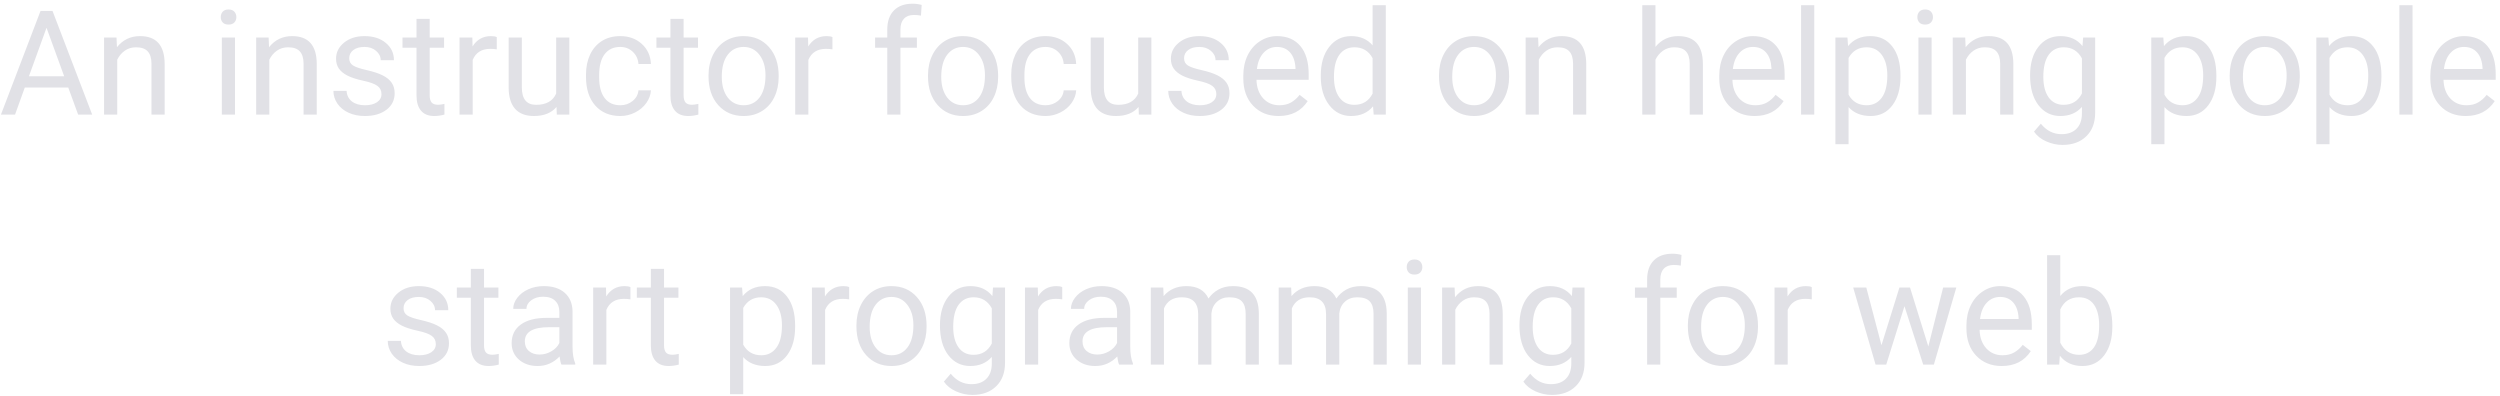 <svg width="240" height="38" viewBox="0 0 240 38" fill="none" xmlns="http://www.w3.org/2000/svg">
<path d="M6.551 8.402H2.381L1.444 11H0.091L3.892 1.047H5.04L8.848 11H7.501L6.551 8.402ZM2.777 7.322H6.161L4.466 2.667L2.777 7.322ZM11.185 3.604L11.227 4.533C11.792 3.822 12.53 3.467 13.441 3.467C15.005 3.467 15.793 4.349 15.807 6.112V11H14.542V6.105C14.537 5.572 14.414 5.178 14.173 4.923C13.936 4.668 13.565 4.54 13.059 4.54C12.648 4.54 12.288 4.649 11.979 4.868C11.669 5.087 11.427 5.374 11.254 5.729V11H9.989V3.604H11.185ZM22.561 11H21.296V3.604H22.561V11ZM21.193 1.642C21.193 1.437 21.255 1.263 21.378 1.122C21.506 0.981 21.692 0.91 21.939 0.91C22.185 0.91 22.371 0.981 22.499 1.122C22.627 1.263 22.69 1.437 22.69 1.642C22.69 1.847 22.627 2.018 22.499 2.154C22.371 2.291 22.185 2.359 21.939 2.359C21.692 2.359 21.506 2.291 21.378 2.154C21.255 2.018 21.193 1.847 21.193 1.642ZM25.787 3.604L25.828 4.533C26.393 3.822 27.131 3.467 28.043 3.467C29.606 3.467 30.395 4.349 30.408 6.112V11H29.144V6.105C29.139 5.572 29.016 5.178 28.774 4.923C28.537 4.668 28.166 4.54 27.66 4.54C27.25 4.54 26.89 4.649 26.58 4.868C26.27 5.087 26.029 5.374 25.855 5.729V11H24.591V3.604H25.787ZM36.622 9.038C36.622 8.696 36.492 8.432 36.232 8.245C35.977 8.054 35.528 7.89 34.886 7.753C34.248 7.616 33.74 7.452 33.361 7.261C32.988 7.069 32.71 6.841 32.527 6.577C32.35 6.313 32.261 5.998 32.261 5.634C32.261 5.028 32.516 4.515 33.026 4.096C33.541 3.676 34.198 3.467 34.995 3.467C35.834 3.467 36.513 3.683 37.032 4.116C37.556 4.549 37.818 5.103 37.818 5.777H36.547C36.547 5.431 36.399 5.132 36.102 4.882C35.811 4.631 35.442 4.506 34.995 4.506C34.535 4.506 34.175 4.606 33.915 4.807C33.655 5.007 33.525 5.269 33.525 5.593C33.525 5.898 33.646 6.128 33.888 6.283C34.129 6.438 34.565 6.586 35.193 6.728C35.827 6.869 36.34 7.037 36.731 7.233C37.123 7.429 37.413 7.666 37.6 7.944C37.791 8.218 37.887 8.553 37.887 8.949C37.887 9.61 37.622 10.141 37.094 10.542C36.565 10.938 35.879 11.137 35.036 11.137C34.444 11.137 33.92 11.032 33.464 10.822C33.008 10.613 32.65 10.321 32.391 9.947C32.135 9.569 32.008 9.161 32.008 8.724H33.273C33.295 9.147 33.464 9.485 33.778 9.735C34.097 9.981 34.517 10.104 35.036 10.104C35.515 10.104 35.898 10.009 36.185 9.817C36.476 9.621 36.622 9.362 36.622 9.038ZM41.25 1.812V3.604H42.631V4.581H41.25V9.168C41.25 9.464 41.312 9.688 41.435 9.838C41.558 9.984 41.767 10.057 42.063 10.057C42.209 10.057 42.41 10.029 42.665 9.975V11C42.332 11.091 42.009 11.137 41.694 11.137C41.129 11.137 40.703 10.966 40.416 10.624C40.129 10.282 39.985 9.797 39.985 9.168V4.581H38.639V3.604H39.985V1.812H41.25ZM47.69 4.738C47.498 4.706 47.291 4.69 47.067 4.69C46.238 4.69 45.675 5.044 45.379 5.75V11H44.114V3.604H45.345L45.365 4.458C45.78 3.797 46.368 3.467 47.129 3.467C47.375 3.467 47.562 3.499 47.69 3.562V4.738ZM53.425 10.269C52.933 10.847 52.21 11.137 51.258 11.137C50.469 11.137 49.868 10.909 49.453 10.453C49.043 9.993 48.836 9.314 48.831 8.416V3.604H50.096V8.382C50.096 9.503 50.551 10.063 51.463 10.063C52.429 10.063 53.072 9.703 53.391 8.983V3.604H54.655V11H53.452L53.425 10.269ZM59.55 10.104C60.001 10.104 60.395 9.968 60.732 9.694C61.07 9.421 61.257 9.079 61.293 8.669H62.489C62.467 9.093 62.321 9.496 62.052 9.879C61.783 10.262 61.423 10.567 60.972 10.795C60.525 11.023 60.051 11.137 59.55 11.137C58.543 11.137 57.741 10.802 57.144 10.132C56.551 9.457 56.255 8.537 56.255 7.37V7.158C56.255 6.438 56.387 5.798 56.651 5.237C56.916 4.677 57.294 4.242 57.786 3.932C58.283 3.622 58.868 3.467 59.543 3.467C60.372 3.467 61.06 3.715 61.607 4.212C62.159 4.709 62.453 5.354 62.489 6.146H61.293C61.257 5.668 61.074 5.276 60.746 4.971C60.422 4.661 60.022 4.506 59.543 4.506C58.9 4.506 58.401 4.738 58.046 5.203C57.695 5.663 57.52 6.331 57.52 7.206V7.445C57.52 8.298 57.695 8.954 58.046 9.414C58.397 9.874 58.898 10.104 59.55 10.104ZM65.627 1.812V3.604H67.008V4.581H65.627V9.168C65.627 9.464 65.689 9.688 65.811 9.838C65.935 9.984 66.144 10.057 66.44 10.057C66.586 10.057 66.787 10.029 67.042 9.975V11C66.709 11.091 66.386 11.137 66.071 11.137C65.506 11.137 65.08 10.966 64.793 10.624C64.506 10.282 64.362 9.797 64.362 9.168V4.581H63.016V3.604H64.362V1.812H65.627ZM68.019 7.233C68.019 6.509 68.161 5.857 68.443 5.278C68.731 4.7 69.127 4.253 69.633 3.938C70.143 3.624 70.724 3.467 71.376 3.467C72.383 3.467 73.197 3.815 73.816 4.513C74.441 5.21 74.753 6.137 74.753 7.295V7.384C74.753 8.104 74.614 8.751 74.336 9.325C74.062 9.895 73.668 10.339 73.153 10.658C72.643 10.977 72.055 11.137 71.39 11.137C70.387 11.137 69.574 10.788 68.949 10.091C68.329 9.394 68.019 8.471 68.019 7.322V7.233ZM69.291 7.384C69.291 8.204 69.48 8.863 69.858 9.359C70.241 9.856 70.752 10.104 71.39 10.104C72.032 10.104 72.543 9.854 72.921 9.353C73.299 8.847 73.488 8.14 73.488 7.233C73.488 6.422 73.295 5.766 72.907 5.265C72.524 4.759 72.014 4.506 71.376 4.506C70.752 4.506 70.248 4.754 69.865 5.251C69.482 5.748 69.291 6.459 69.291 7.384ZM79.914 4.738C79.723 4.706 79.515 4.69 79.292 4.69C78.463 4.69 77.9 5.044 77.603 5.75V11H76.339V3.604H77.569L77.59 4.458C78.005 3.797 78.592 3.467 79.353 3.467C79.6 3.467 79.787 3.499 79.914 3.562V4.738ZM85.178 11V4.581H84.009V3.604H85.178V2.845C85.178 2.052 85.39 1.439 85.814 1.006C86.237 0.573 86.837 0.356 87.611 0.356C87.903 0.356 88.192 0.395 88.48 0.473L88.411 1.498C88.197 1.457 87.969 1.437 87.728 1.437C87.317 1.437 87.001 1.557 86.777 1.799C86.554 2.036 86.442 2.378 86.442 2.824V3.604H88.022V4.581H86.442V11H85.178ZM89.088 7.233C89.088 6.509 89.229 5.857 89.512 5.278C89.799 4.7 90.195 4.253 90.701 3.938C91.212 3.624 91.793 3.467 92.444 3.467C93.451 3.467 94.265 3.815 94.885 4.513C95.509 5.21 95.821 6.137 95.821 7.295V7.384C95.821 8.104 95.682 8.751 95.404 9.325C95.131 9.895 94.737 10.339 94.222 10.658C93.711 10.977 93.123 11.137 92.458 11.137C91.455 11.137 90.642 10.788 90.018 10.091C89.398 9.394 89.088 8.471 89.088 7.322V7.233ZM90.359 7.384C90.359 8.204 90.549 8.863 90.927 9.359C91.31 9.856 91.82 10.104 92.458 10.104C93.101 10.104 93.611 9.854 93.989 9.353C94.368 8.847 94.557 8.14 94.557 7.233C94.557 6.422 94.363 5.766 93.976 5.265C93.593 4.759 93.082 4.506 92.444 4.506C91.82 4.506 91.316 4.754 90.934 5.251C90.551 5.748 90.359 6.459 90.359 7.384ZM100.374 10.104C100.825 10.104 101.219 9.968 101.557 9.694C101.894 9.421 102.081 9.079 102.117 8.669H103.313C103.291 9.093 103.145 9.496 102.876 9.879C102.607 10.262 102.247 10.567 101.796 10.795C101.349 11.023 100.875 11.137 100.374 11.137C99.367 11.137 98.565 10.802 97.968 10.132C97.375 9.457 97.079 8.537 97.079 7.37V7.158C97.079 6.438 97.211 5.798 97.476 5.237C97.74 4.677 98.118 4.242 98.61 3.932C99.107 3.622 99.693 3.467 100.367 3.467C101.197 3.467 101.885 3.715 102.432 4.212C102.983 4.709 103.277 5.354 103.313 6.146H102.117C102.081 5.668 101.898 5.276 101.57 4.971C101.247 4.661 100.846 4.506 100.367 4.506C99.725 4.506 99.226 4.738 98.87 5.203C98.519 5.663 98.344 6.331 98.344 7.206V7.445C98.344 8.298 98.519 8.954 98.87 9.414C99.221 9.874 99.722 10.104 100.374 10.104ZM109.302 10.269C108.81 10.847 108.087 11.137 107.135 11.137C106.346 11.137 105.745 10.909 105.33 10.453C104.92 9.993 104.713 9.314 104.708 8.416V3.604H105.973V8.382C105.973 9.503 106.428 10.063 107.34 10.063C108.306 10.063 108.949 9.703 109.268 8.983V3.604H110.532V11H109.329L109.302 10.269ZM116.767 9.038C116.767 8.696 116.637 8.432 116.377 8.245C116.122 8.054 115.673 7.89 115.03 7.753C114.392 7.616 113.884 7.452 113.506 7.261C113.132 7.069 112.854 6.841 112.672 6.577C112.494 6.313 112.405 5.998 112.405 5.634C112.405 5.028 112.66 4.515 113.171 4.096C113.686 3.676 114.342 3.467 115.14 3.467C115.978 3.467 116.657 3.683 117.177 4.116C117.701 4.549 117.963 5.103 117.963 5.777H116.691C116.691 5.431 116.543 5.132 116.247 4.882C115.955 4.631 115.586 4.506 115.14 4.506C114.679 4.506 114.319 4.606 114.06 4.807C113.8 5.007 113.67 5.269 113.67 5.593C113.67 5.898 113.791 6.128 114.032 6.283C114.274 6.438 114.709 6.586 115.338 6.728C115.971 6.869 116.484 7.037 116.876 7.233C117.268 7.429 117.557 7.666 117.744 7.944C117.936 8.218 118.031 8.553 118.031 8.949C118.031 9.61 117.767 10.141 117.238 10.542C116.71 10.938 116.024 11.137 115.181 11.137C114.588 11.137 114.064 11.032 113.608 10.822C113.153 10.613 112.795 10.321 112.535 9.947C112.28 9.569 112.152 9.161 112.152 8.724H113.417C113.44 9.147 113.608 9.485 113.923 9.735C114.242 9.981 114.661 10.104 115.181 10.104C115.659 10.104 116.042 10.009 116.329 9.817C116.621 9.621 116.767 9.362 116.767 9.038ZM122.748 11.137C121.745 11.137 120.93 10.809 120.301 10.152C119.672 9.492 119.357 8.61 119.357 7.507V7.274C119.357 6.541 119.496 5.887 119.774 5.312C120.057 4.734 120.449 4.283 120.95 3.959C121.456 3.631 122.003 3.467 122.591 3.467C123.552 3.467 124.3 3.784 124.833 4.417C125.366 5.05 125.633 5.957 125.633 7.138V7.664H120.622C120.64 8.393 120.852 8.983 121.258 9.435C121.668 9.881 122.188 10.104 122.816 10.104C123.263 10.104 123.641 10.013 123.951 9.831C124.261 9.649 124.532 9.407 124.765 9.106L125.537 9.708C124.917 10.661 123.988 11.137 122.748 11.137ZM122.591 4.506C122.08 4.506 121.652 4.693 121.306 5.066C120.959 5.436 120.745 5.955 120.663 6.625H124.368V6.529C124.332 5.887 124.159 5.39 123.849 5.039C123.539 4.684 123.119 4.506 122.591 4.506ZM126.795 7.24C126.795 6.105 127.064 5.194 127.602 4.506C128.139 3.813 128.843 3.467 129.714 3.467C130.58 3.467 131.266 3.763 131.771 4.355V0.5H133.036V11H131.874L131.812 10.207C131.307 10.827 130.603 11.137 129.7 11.137C128.843 11.137 128.144 10.786 127.602 10.084C127.064 9.382 126.795 8.466 126.795 7.336V7.24ZM128.06 7.384C128.06 8.222 128.233 8.879 128.579 9.353C128.925 9.826 129.404 10.063 130.015 10.063C130.817 10.063 131.402 9.703 131.771 8.983V5.586C131.393 4.889 130.812 4.54 130.028 4.54C129.409 4.54 128.925 4.779 128.579 5.258C128.233 5.736 128.06 6.445 128.06 7.384ZM138.143 7.233C138.143 6.509 138.284 5.857 138.566 5.278C138.854 4.7 139.25 4.253 139.756 3.938C140.266 3.624 140.847 3.467 141.499 3.467C142.506 3.467 143.32 3.815 143.939 4.513C144.564 5.21 144.876 6.137 144.876 7.295V7.384C144.876 8.104 144.737 8.751 144.459 9.325C144.186 9.895 143.791 10.339 143.276 10.658C142.766 10.977 142.178 11.137 141.513 11.137C140.51 11.137 139.697 10.788 139.072 10.091C138.452 9.394 138.143 8.471 138.143 7.322V7.233ZM139.414 7.384C139.414 8.204 139.603 8.863 139.981 9.359C140.364 9.856 140.875 10.104 141.513 10.104C142.155 10.104 142.666 9.854 143.044 9.353C143.422 8.847 143.611 8.14 143.611 7.233C143.611 6.422 143.418 5.766 143.03 5.265C142.647 4.759 142.137 4.506 141.499 4.506C140.875 4.506 140.371 4.754 139.988 5.251C139.605 5.748 139.414 6.459 139.414 7.384ZM147.658 3.604L147.699 4.533C148.264 3.822 149.003 3.467 149.914 3.467C151.477 3.467 152.266 4.349 152.279 6.112V11H151.015V6.105C151.01 5.572 150.887 5.178 150.646 4.923C150.409 4.668 150.037 4.54 149.531 4.54C149.121 4.54 148.761 4.649 148.451 4.868C148.141 5.087 147.9 5.374 147.727 5.729V11H146.462V3.604H147.658ZM158.924 4.499C159.484 3.811 160.214 3.467 161.111 3.467C162.674 3.467 163.463 4.349 163.477 6.112V11H162.212V6.105C162.207 5.572 162.084 5.178 161.843 4.923C161.606 4.668 161.234 4.54 160.729 4.54C160.318 4.54 159.958 4.649 159.648 4.868C159.339 5.087 159.097 5.374 158.924 5.729V11H157.659V0.5H158.924V4.499ZM168.439 11.137C167.437 11.137 166.621 10.809 165.992 10.152C165.363 9.492 165.049 8.61 165.049 7.507V7.274C165.049 6.541 165.188 5.887 165.466 5.312C165.748 4.734 166.14 4.283 166.642 3.959C167.147 3.631 167.694 3.467 168.282 3.467C169.244 3.467 169.991 3.784 170.524 4.417C171.058 5.05 171.324 5.957 171.324 7.138V7.664H166.313C166.332 8.393 166.544 8.983 166.949 9.435C167.359 9.881 167.879 10.104 168.508 10.104C168.954 10.104 169.333 10.013 169.643 9.831C169.952 9.649 170.224 9.407 170.456 9.106L171.229 9.708C170.609 10.661 169.679 11.137 168.439 11.137ZM168.282 4.506C167.772 4.506 167.343 4.693 166.997 5.066C166.651 5.436 166.437 5.955 166.354 6.625H170.06V6.529C170.023 5.887 169.85 5.39 169.54 5.039C169.23 4.684 168.811 4.506 168.282 4.506ZM174.168 11H172.903V0.5H174.168V11ZM182.446 7.384C182.446 8.509 182.189 9.416 181.674 10.104C181.159 10.793 180.462 11.137 179.582 11.137C178.684 11.137 177.978 10.852 177.463 10.282V13.844H176.198V3.604H177.354L177.415 4.424C177.93 3.786 178.646 3.467 179.562 3.467C180.45 3.467 181.152 3.802 181.667 4.472C182.187 5.142 182.446 6.074 182.446 7.268V7.384ZM181.182 7.24C181.182 6.406 181.004 5.748 180.648 5.265C180.293 4.782 179.805 4.54 179.186 4.54C178.42 4.54 177.846 4.88 177.463 5.559V9.093C177.841 9.767 178.42 10.104 179.199 10.104C179.805 10.104 180.286 9.865 180.642 9.387C181.002 8.904 181.182 8.188 181.182 7.24ZM185.434 11H184.169V3.604H185.434V11ZM184.066 1.642C184.066 1.437 184.128 1.263 184.251 1.122C184.379 0.981 184.565 0.91 184.812 0.91C185.058 0.91 185.244 0.981 185.372 1.122C185.5 1.263 185.563 1.437 185.563 1.642C185.563 1.847 185.5 2.018 185.372 2.154C185.244 2.291 185.058 2.359 184.812 2.359C184.565 2.359 184.379 2.291 184.251 2.154C184.128 2.018 184.066 1.847 184.066 1.642ZM188.66 3.604L188.701 4.533C189.266 3.822 190.005 3.467 190.916 3.467C192.479 3.467 193.268 4.349 193.281 6.112V11H192.017V6.105C192.012 5.572 191.889 5.178 191.647 4.923C191.41 4.668 191.039 4.54 190.533 4.54C190.123 4.54 189.763 4.649 189.453 4.868C189.143 5.087 188.902 5.374 188.729 5.729V11H187.464V3.604H188.66ZM194.888 7.24C194.888 6.087 195.154 5.171 195.688 4.492C196.221 3.809 196.927 3.467 197.807 3.467C198.709 3.467 199.413 3.786 199.919 4.424L199.98 3.604H201.136V10.822C201.136 11.779 200.851 12.534 200.281 13.085C199.716 13.636 198.955 13.912 197.998 13.912C197.465 13.912 196.943 13.798 196.433 13.57C195.922 13.342 195.533 13.03 195.264 12.634L195.92 11.875C196.462 12.545 197.125 12.88 197.909 12.88C198.524 12.88 199.003 12.707 199.345 12.36C199.691 12.014 199.864 11.526 199.864 10.898V10.262C199.358 10.845 198.668 11.137 197.793 11.137C196.927 11.137 196.225 10.788 195.688 10.091C195.154 9.394 194.888 8.443 194.888 7.24ZM196.159 7.384C196.159 8.218 196.33 8.874 196.672 9.353C197.014 9.826 197.492 10.063 198.107 10.063C198.905 10.063 199.491 9.701 199.864 8.977V5.6C199.477 4.893 198.896 4.54 198.121 4.54C197.506 4.54 197.025 4.779 196.679 5.258C196.332 5.736 196.159 6.445 196.159 7.384ZM212.771 7.384C212.771 8.509 212.513 9.416 211.998 10.104C211.483 10.793 210.786 11.137 209.906 11.137C209.008 11.137 208.302 10.852 207.787 10.282V13.844H206.522V3.604H207.678L207.739 4.424C208.254 3.786 208.97 3.467 209.886 3.467C210.774 3.467 211.476 3.802 211.991 4.472C212.511 5.142 212.771 6.074 212.771 7.268V7.384ZM211.506 7.24C211.506 6.406 211.328 5.748 210.973 5.265C210.617 4.782 210.13 4.54 209.51 4.54C208.744 4.54 208.17 4.88 207.787 5.559V9.093C208.165 9.767 208.744 10.104 209.523 10.104C210.13 10.104 210.61 9.865 210.966 9.387C211.326 8.904 211.506 8.188 211.506 7.24ZM214.049 7.233C214.049 6.509 214.19 5.857 214.473 5.278C214.76 4.7 215.156 4.253 215.662 3.938C216.173 3.624 216.754 3.467 217.405 3.467C218.412 3.467 219.226 3.815 219.846 4.513C220.47 5.21 220.782 6.137 220.782 7.295V7.384C220.782 8.104 220.643 8.751 220.365 9.325C220.092 9.895 219.698 10.339 219.183 10.658C218.672 10.977 218.084 11.137 217.419 11.137C216.416 11.137 215.603 10.788 214.979 10.091C214.359 9.394 214.049 8.471 214.049 7.322V7.233ZM215.32 7.384C215.32 8.204 215.509 8.863 215.888 9.359C216.271 9.856 216.781 10.104 217.419 10.104C218.062 10.104 218.572 9.854 218.95 9.353C219.328 8.847 219.518 8.14 219.518 7.233C219.518 6.422 219.324 5.766 218.937 5.265C218.554 4.759 218.043 4.506 217.405 4.506C216.781 4.506 216.277 4.754 215.895 5.251C215.512 5.748 215.32 6.459 215.32 7.384ZM228.616 7.384C228.616 8.509 228.359 9.416 227.844 10.104C227.329 10.793 226.632 11.137 225.752 11.137C224.854 11.137 224.148 10.852 223.633 10.282V13.844H222.368V3.604H223.523L223.585 4.424C224.1 3.786 224.815 3.467 225.731 3.467C226.62 3.467 227.322 3.802 227.837 4.472C228.356 5.142 228.616 6.074 228.616 7.268V7.384ZM227.352 7.24C227.352 6.406 227.174 5.748 226.818 5.265C226.463 4.782 225.975 4.54 225.355 4.54C224.59 4.54 224.016 4.88 223.633 5.559V9.093C224.011 9.767 224.59 10.104 225.369 10.104C225.975 10.104 226.456 9.865 226.812 9.387C227.172 8.904 227.352 8.188 227.352 7.24ZM231.604 11H230.339V0.5H231.604V11ZM236.703 11.137C235.701 11.137 234.885 10.809 234.256 10.152C233.627 9.492 233.312 8.61 233.312 7.507V7.274C233.312 6.541 233.451 5.887 233.729 5.312C234.012 4.734 234.404 4.283 234.905 3.959C235.411 3.631 235.958 3.467 236.546 3.467C237.507 3.467 238.255 3.784 238.788 4.417C239.321 5.05 239.588 5.957 239.588 7.138V7.664H234.577C234.595 8.393 234.807 8.983 235.213 9.435C235.623 9.881 236.143 10.104 236.771 10.104C237.218 10.104 237.596 10.013 237.906 9.831C238.216 9.649 238.487 9.407 238.72 9.106L239.492 9.708C238.872 10.661 237.943 11.137 236.703 11.137ZM236.546 4.506C236.035 4.506 235.607 4.693 235.261 5.066C234.914 5.436 234.7 5.955 234.618 6.625H238.323V6.529C238.287 5.887 238.114 5.39 237.804 5.039C237.494 4.684 237.075 4.506 236.546 4.506ZM41.838 33.038C41.838 32.696 41.708 32.432 41.448 32.245C41.193 32.054 40.744 31.89 40.102 31.753C39.464 31.616 38.955 31.452 38.577 31.261C38.203 31.069 37.925 30.841 37.743 30.577C37.565 30.313 37.477 29.998 37.477 29.634C37.477 29.028 37.732 28.515 38.242 28.096C38.757 27.676 39.413 27.467 40.211 27.467C41.05 27.467 41.728 27.683 42.248 28.116C42.772 28.549 43.034 29.103 43.034 29.777H41.763C41.763 29.431 41.615 29.133 41.318 28.882C41.027 28.631 40.658 28.506 40.211 28.506C39.751 28.506 39.391 28.606 39.131 28.807C38.871 29.007 38.741 29.269 38.741 29.593C38.741 29.898 38.862 30.128 39.103 30.283C39.345 30.438 39.78 30.586 40.409 30.727C41.043 30.869 41.555 31.037 41.947 31.233C42.339 31.429 42.629 31.666 42.815 31.944C43.007 32.218 43.102 32.553 43.102 32.949C43.102 33.61 42.838 34.141 42.31 34.542C41.781 34.938 41.095 35.137 40.252 35.137C39.66 35.137 39.135 35.032 38.68 34.822C38.224 34.613 37.866 34.321 37.606 33.947C37.351 33.569 37.224 33.161 37.224 32.724H38.488C38.511 33.148 38.68 33.485 38.994 33.735C39.313 33.981 39.732 34.105 40.252 34.105C40.73 34.105 41.113 34.009 41.4 33.817C41.692 33.621 41.838 33.362 41.838 33.038ZM46.466 25.812V27.604H47.847V28.581H46.466V33.168C46.466 33.464 46.527 33.688 46.65 33.838C46.773 33.984 46.983 34.057 47.279 34.057C47.425 34.057 47.626 34.029 47.881 33.975V35C47.548 35.091 47.225 35.137 46.91 35.137C46.345 35.137 45.919 34.966 45.632 34.624C45.345 34.282 45.201 33.797 45.201 33.168V28.581H43.855V27.604H45.201V25.812H46.466ZM53.897 35C53.824 34.854 53.764 34.594 53.719 34.221C53.131 34.831 52.429 35.137 51.613 35.137C50.884 35.137 50.285 34.932 49.815 34.522C49.351 34.107 49.118 33.583 49.118 32.949C49.118 32.179 49.41 31.582 49.993 31.158C50.581 30.73 51.406 30.516 52.468 30.516H53.698V29.935C53.698 29.492 53.566 29.142 53.302 28.882C53.037 28.617 52.648 28.485 52.133 28.485C51.682 28.485 51.303 28.599 50.998 28.827C50.693 29.055 50.54 29.331 50.54 29.654H49.269C49.269 29.285 49.398 28.93 49.658 28.588C49.922 28.241 50.278 27.968 50.725 27.768C51.176 27.567 51.67 27.467 52.208 27.467C53.06 27.467 53.728 27.681 54.211 28.109C54.694 28.533 54.945 29.119 54.963 29.866V33.27C54.963 33.95 55.05 34.49 55.223 34.891V35H53.897ZM51.798 34.036C52.194 34.036 52.57 33.934 52.926 33.728C53.281 33.523 53.539 33.257 53.698 32.929V31.411H52.707C51.158 31.411 50.383 31.865 50.383 32.772C50.383 33.168 50.515 33.478 50.779 33.701C51.044 33.925 51.383 34.036 51.798 34.036ZM60.52 28.738C60.329 28.706 60.122 28.69 59.898 28.69C59.069 28.69 58.506 29.044 58.21 29.75V35H56.945V27.604H58.176L58.196 28.458C58.611 27.797 59.199 27.467 59.96 27.467C60.206 27.467 60.393 27.499 60.52 27.562V28.738ZM63.747 25.812V27.604H65.128V28.581H63.747V33.168C63.747 33.464 63.809 33.688 63.932 33.838C64.055 33.984 64.264 34.057 64.561 34.057C64.706 34.057 64.907 34.029 65.162 33.975V35C64.829 35.091 64.506 35.137 64.191 35.137C63.626 35.137 63.2 34.966 62.913 34.624C62.626 34.282 62.482 33.797 62.482 33.168V28.581H61.136V27.604H62.482V25.812H63.747ZM76.332 31.384C76.332 32.509 76.075 33.416 75.56 34.105C75.045 34.793 74.347 35.137 73.468 35.137C72.57 35.137 71.864 34.852 71.349 34.282V37.844H70.084V27.604H71.239L71.301 28.424C71.816 27.786 72.531 27.467 73.447 27.467C74.336 27.467 75.038 27.802 75.553 28.472C76.072 29.142 76.332 30.074 76.332 31.268V31.384ZM75.067 31.24C75.067 30.406 74.89 29.748 74.534 29.265C74.179 28.782 73.691 28.54 73.071 28.54C72.306 28.54 71.731 28.88 71.349 29.559V33.093C71.727 33.767 72.306 34.105 73.085 34.105C73.691 34.105 74.172 33.865 74.527 33.387C74.887 32.904 75.067 32.188 75.067 31.24ZM81.52 28.738C81.329 28.706 81.122 28.69 80.898 28.69C80.069 28.69 79.506 29.044 79.21 29.75V35H77.945V27.604H79.176L79.196 28.458C79.611 27.797 80.199 27.467 80.96 27.467C81.206 27.467 81.393 27.499 81.52 27.562V28.738ZM82.218 31.233C82.218 30.509 82.359 29.857 82.642 29.278C82.929 28.7 83.325 28.253 83.831 27.939C84.341 27.624 84.922 27.467 85.574 27.467C86.581 27.467 87.395 27.815 88.015 28.513C88.639 29.21 88.951 30.137 88.951 31.295V31.384C88.951 32.104 88.812 32.751 88.534 33.325C88.261 33.895 87.867 34.339 87.352 34.658C86.841 34.977 86.253 35.137 85.588 35.137C84.585 35.137 83.772 34.788 83.147 34.091C82.528 33.394 82.218 32.471 82.218 31.322V31.233ZM83.489 31.384C83.489 32.204 83.678 32.863 84.057 33.359C84.439 33.856 84.95 34.105 85.588 34.105C86.231 34.105 86.741 33.854 87.119 33.352C87.497 32.847 87.686 32.14 87.686 31.233C87.686 30.422 87.493 29.766 87.106 29.265C86.723 28.759 86.212 28.506 85.574 28.506C84.95 28.506 84.446 28.754 84.064 29.251C83.681 29.748 83.489 30.459 83.489 31.384ZM90.236 31.24C90.236 30.087 90.503 29.171 91.036 28.492C91.569 27.809 92.276 27.467 93.155 27.467C94.058 27.467 94.762 27.786 95.268 28.424L95.329 27.604H96.484V34.822C96.484 35.779 96.2 36.533 95.63 37.085C95.065 37.636 94.304 37.912 93.347 37.912C92.814 37.912 92.292 37.798 91.781 37.57C91.271 37.342 90.881 37.03 90.612 36.634L91.269 35.875C91.811 36.545 92.474 36.88 93.258 36.88C93.873 36.88 94.352 36.707 94.693 36.36C95.04 36.014 95.213 35.526 95.213 34.898V34.262C94.707 34.845 94.017 35.137 93.142 35.137C92.276 35.137 91.574 34.788 91.036 34.091C90.503 33.394 90.236 32.443 90.236 31.24ZM91.508 31.384C91.508 32.218 91.679 32.874 92.02 33.352C92.362 33.827 92.841 34.063 93.456 34.063C94.254 34.063 94.839 33.701 95.213 32.977V29.6C94.826 28.893 94.245 28.54 93.47 28.54C92.855 28.54 92.374 28.779 92.027 29.258C91.681 29.736 91.508 30.445 91.508 31.384ZM101.974 28.738C101.782 28.706 101.575 28.69 101.352 28.69C100.522 28.69 99.959 29.044 99.663 29.75V35H98.398V27.604H99.629L99.649 28.458C100.064 27.797 100.652 27.467 101.413 27.467C101.659 27.467 101.846 27.499 101.974 27.562V28.738ZM107.436 35C107.363 34.854 107.303 34.594 107.258 34.221C106.67 34.831 105.968 35.137 105.152 35.137C104.423 35.137 103.824 34.932 103.354 34.522C102.89 34.107 102.657 33.583 102.657 32.949C102.657 32.179 102.949 31.582 103.532 31.158C104.12 30.73 104.945 30.516 106.007 30.516H107.237V29.935C107.237 29.492 107.105 29.142 106.841 28.882C106.576 28.617 106.187 28.485 105.672 28.485C105.221 28.485 104.842 28.599 104.537 28.827C104.232 29.055 104.079 29.331 104.079 29.654H102.808C102.808 29.285 102.938 28.93 103.197 28.588C103.462 28.241 103.817 27.968 104.264 27.768C104.715 27.567 105.209 27.467 105.747 27.467C106.599 27.467 107.267 27.681 107.75 28.109C108.233 28.533 108.484 29.119 108.502 29.866V33.27C108.502 33.95 108.589 34.49 108.762 34.891V35H107.436ZM105.337 34.036C105.733 34.036 106.109 33.934 106.465 33.728C106.82 33.523 107.078 33.257 107.237 32.929V31.411H106.246C104.697 31.411 103.922 31.865 103.922 32.772C103.922 33.168 104.054 33.478 104.318 33.701C104.583 33.925 104.922 34.036 105.337 34.036ZM111.674 27.604L111.708 28.424C112.25 27.786 112.982 27.467 113.902 27.467C114.937 27.467 115.641 27.863 116.015 28.656C116.261 28.301 116.58 28.014 116.972 27.795C117.368 27.576 117.835 27.467 118.373 27.467C119.995 27.467 120.82 28.326 120.848 30.044V35H119.583V30.119C119.583 29.59 119.462 29.196 119.221 28.936C118.979 28.672 118.574 28.54 118.004 28.54C117.535 28.54 117.145 28.681 116.835 28.964C116.525 29.242 116.345 29.618 116.295 30.092V35H115.023V30.153C115.023 29.078 114.497 28.54 113.444 28.54C112.615 28.54 112.048 28.893 111.742 29.6V35H110.478V27.604H111.674ZM123.951 27.604L123.985 28.424C124.528 27.786 125.259 27.467 126.18 27.467C127.214 27.467 127.918 27.863 128.292 28.656C128.538 28.301 128.857 28.014 129.249 27.795C129.646 27.576 130.113 27.467 130.65 27.467C132.273 27.467 133.098 28.326 133.125 30.044V35H131.86V30.119C131.86 29.59 131.74 29.196 131.498 28.936C131.257 28.672 130.851 28.54 130.281 28.54C129.812 28.54 129.422 28.681 129.112 28.964C128.802 29.242 128.622 29.618 128.572 30.092V35H127.301V30.153C127.301 29.078 126.774 28.54 125.722 28.54C124.892 28.54 124.325 28.893 124.02 29.6V35H122.755V27.604H123.951ZM136.413 35H135.148V27.604H136.413V35ZM135.046 25.642C135.046 25.436 135.107 25.263 135.23 25.122C135.358 24.981 135.545 24.91 135.791 24.91C136.037 24.91 136.224 24.981 136.352 25.122C136.479 25.263 136.543 25.436 136.543 25.642C136.543 25.847 136.479 26.018 136.352 26.154C136.224 26.291 136.037 26.359 135.791 26.359C135.545 26.359 135.358 26.291 135.23 26.154C135.107 26.018 135.046 25.847 135.046 25.642ZM139.64 27.604L139.681 28.533C140.246 27.822 140.984 27.467 141.896 27.467C143.459 27.467 144.247 28.349 144.261 30.112V35H142.996V30.105C142.992 29.572 142.868 29.178 142.627 28.923C142.39 28.668 142.019 28.54 141.513 28.54C141.103 28.54 140.743 28.649 140.433 28.868C140.123 29.087 139.881 29.374 139.708 29.73V35H138.443V27.604H139.64ZM145.867 31.24C145.867 30.087 146.134 29.171 146.667 28.492C147.2 27.809 147.907 27.467 148.786 27.467C149.688 27.467 150.393 27.786 150.898 28.424L150.96 27.604H152.115V34.822C152.115 35.779 151.83 36.533 151.261 37.085C150.696 37.636 149.935 37.912 148.978 37.912C148.444 37.912 147.923 37.798 147.412 37.57C146.902 37.342 146.512 37.03 146.243 36.634L146.899 35.875C147.442 36.545 148.105 36.88 148.889 36.88C149.504 36.88 149.982 36.707 150.324 36.36C150.671 36.014 150.844 35.526 150.844 34.898V34.262C150.338 34.845 149.647 35.137 148.772 35.137C147.907 35.137 147.205 34.788 146.667 34.091C146.134 33.394 145.867 32.443 145.867 31.24ZM147.139 31.384C147.139 32.218 147.31 32.874 147.651 33.352C147.993 33.827 148.472 34.063 149.087 34.063C149.884 34.063 150.47 33.701 150.844 32.977V29.6C150.456 28.893 149.875 28.54 149.101 28.54C148.485 28.54 148.005 28.779 147.658 29.258C147.312 29.736 147.139 30.445 147.139 31.384ZM158.124 35V28.581H156.955V27.604H158.124V26.845C158.124 26.052 158.336 25.439 158.76 25.006C159.184 24.573 159.783 24.356 160.558 24.356C160.849 24.356 161.139 24.395 161.426 24.473L161.357 25.498C161.143 25.457 160.915 25.436 160.674 25.436C160.264 25.436 159.947 25.557 159.724 25.799C159.5 26.036 159.389 26.378 159.389 26.824V27.604H160.968V28.581H159.389V35H158.124ZM162.034 31.233C162.034 30.509 162.175 29.857 162.458 29.278C162.745 28.7 163.142 28.253 163.647 27.939C164.158 27.624 164.739 27.467 165.391 27.467C166.398 27.467 167.211 27.815 167.831 28.513C168.455 29.21 168.768 30.137 168.768 31.295V31.384C168.768 32.104 168.629 32.751 168.351 33.325C168.077 33.895 167.683 34.339 167.168 34.658C166.658 34.977 166.07 35.137 165.404 35.137C164.402 35.137 163.588 34.788 162.964 34.091C162.344 33.394 162.034 32.471 162.034 31.322V31.233ZM163.306 31.384C163.306 32.204 163.495 32.863 163.873 33.359C164.256 33.856 164.766 34.105 165.404 34.105C166.047 34.105 166.557 33.854 166.936 33.352C167.314 32.847 167.503 32.14 167.503 31.233C167.503 30.422 167.309 29.766 166.922 29.265C166.539 28.759 166.029 28.506 165.391 28.506C164.766 28.506 164.263 28.754 163.88 29.251C163.497 29.748 163.306 30.459 163.306 31.384ZM173.929 28.738C173.737 28.706 173.53 28.69 173.307 28.69C172.477 28.69 171.914 29.044 171.618 29.75V35H170.354V27.604H171.584L171.604 28.458C172.019 27.797 172.607 27.467 173.368 27.467C173.614 27.467 173.801 27.499 173.929 27.562V28.738ZM185.119 33.257L186.541 27.604H187.806L185.652 35H184.627L182.829 29.395L181.079 35H180.054L177.907 27.604H179.165L180.621 33.141L182.344 27.604H183.362L185.119 33.257ZM192.167 35.137C191.164 35.137 190.349 34.809 189.72 34.152C189.091 33.492 188.776 32.61 188.776 31.507V31.274C188.776 30.541 188.915 29.887 189.193 29.312C189.476 28.734 189.868 28.283 190.369 27.959C190.875 27.631 191.422 27.467 192.01 27.467C192.971 27.467 193.719 27.784 194.252 28.417C194.785 29.05 195.052 29.957 195.052 31.138V31.664H190.041C190.059 32.393 190.271 32.983 190.677 33.435C191.087 33.881 191.606 34.105 192.235 34.105C192.682 34.105 193.06 34.013 193.37 33.831C193.68 33.649 193.951 33.407 194.184 33.106L194.956 33.708C194.336 34.66 193.407 35.137 192.167 35.137ZM192.01 28.506C191.499 28.506 191.071 28.693 190.725 29.066C190.378 29.436 190.164 29.955 190.082 30.625H193.787V30.529C193.751 29.887 193.577 29.39 193.268 29.039C192.958 28.684 192.538 28.506 192.01 28.506ZM202.783 31.384C202.783 32.514 202.523 33.423 202.004 34.111C201.484 34.795 200.787 35.137 199.912 35.137C198.978 35.137 198.256 34.806 197.745 34.145L197.684 35H196.521V24.5H197.786V28.417C198.297 27.784 199.001 27.467 199.898 27.467C200.796 27.467 201.5 27.806 202.011 28.485C202.526 29.164 202.783 30.094 202.783 31.274V31.384ZM201.519 31.24C201.519 30.379 201.352 29.713 201.02 29.244C200.687 28.775 200.208 28.54 199.584 28.54C198.75 28.54 198.151 28.927 197.786 29.702V32.901C198.174 33.676 198.777 34.063 199.598 34.063C200.204 34.063 200.675 33.829 201.013 33.359C201.35 32.89 201.519 32.184 201.519 31.24Z" fill="#E1E1E6"/>
</svg>
